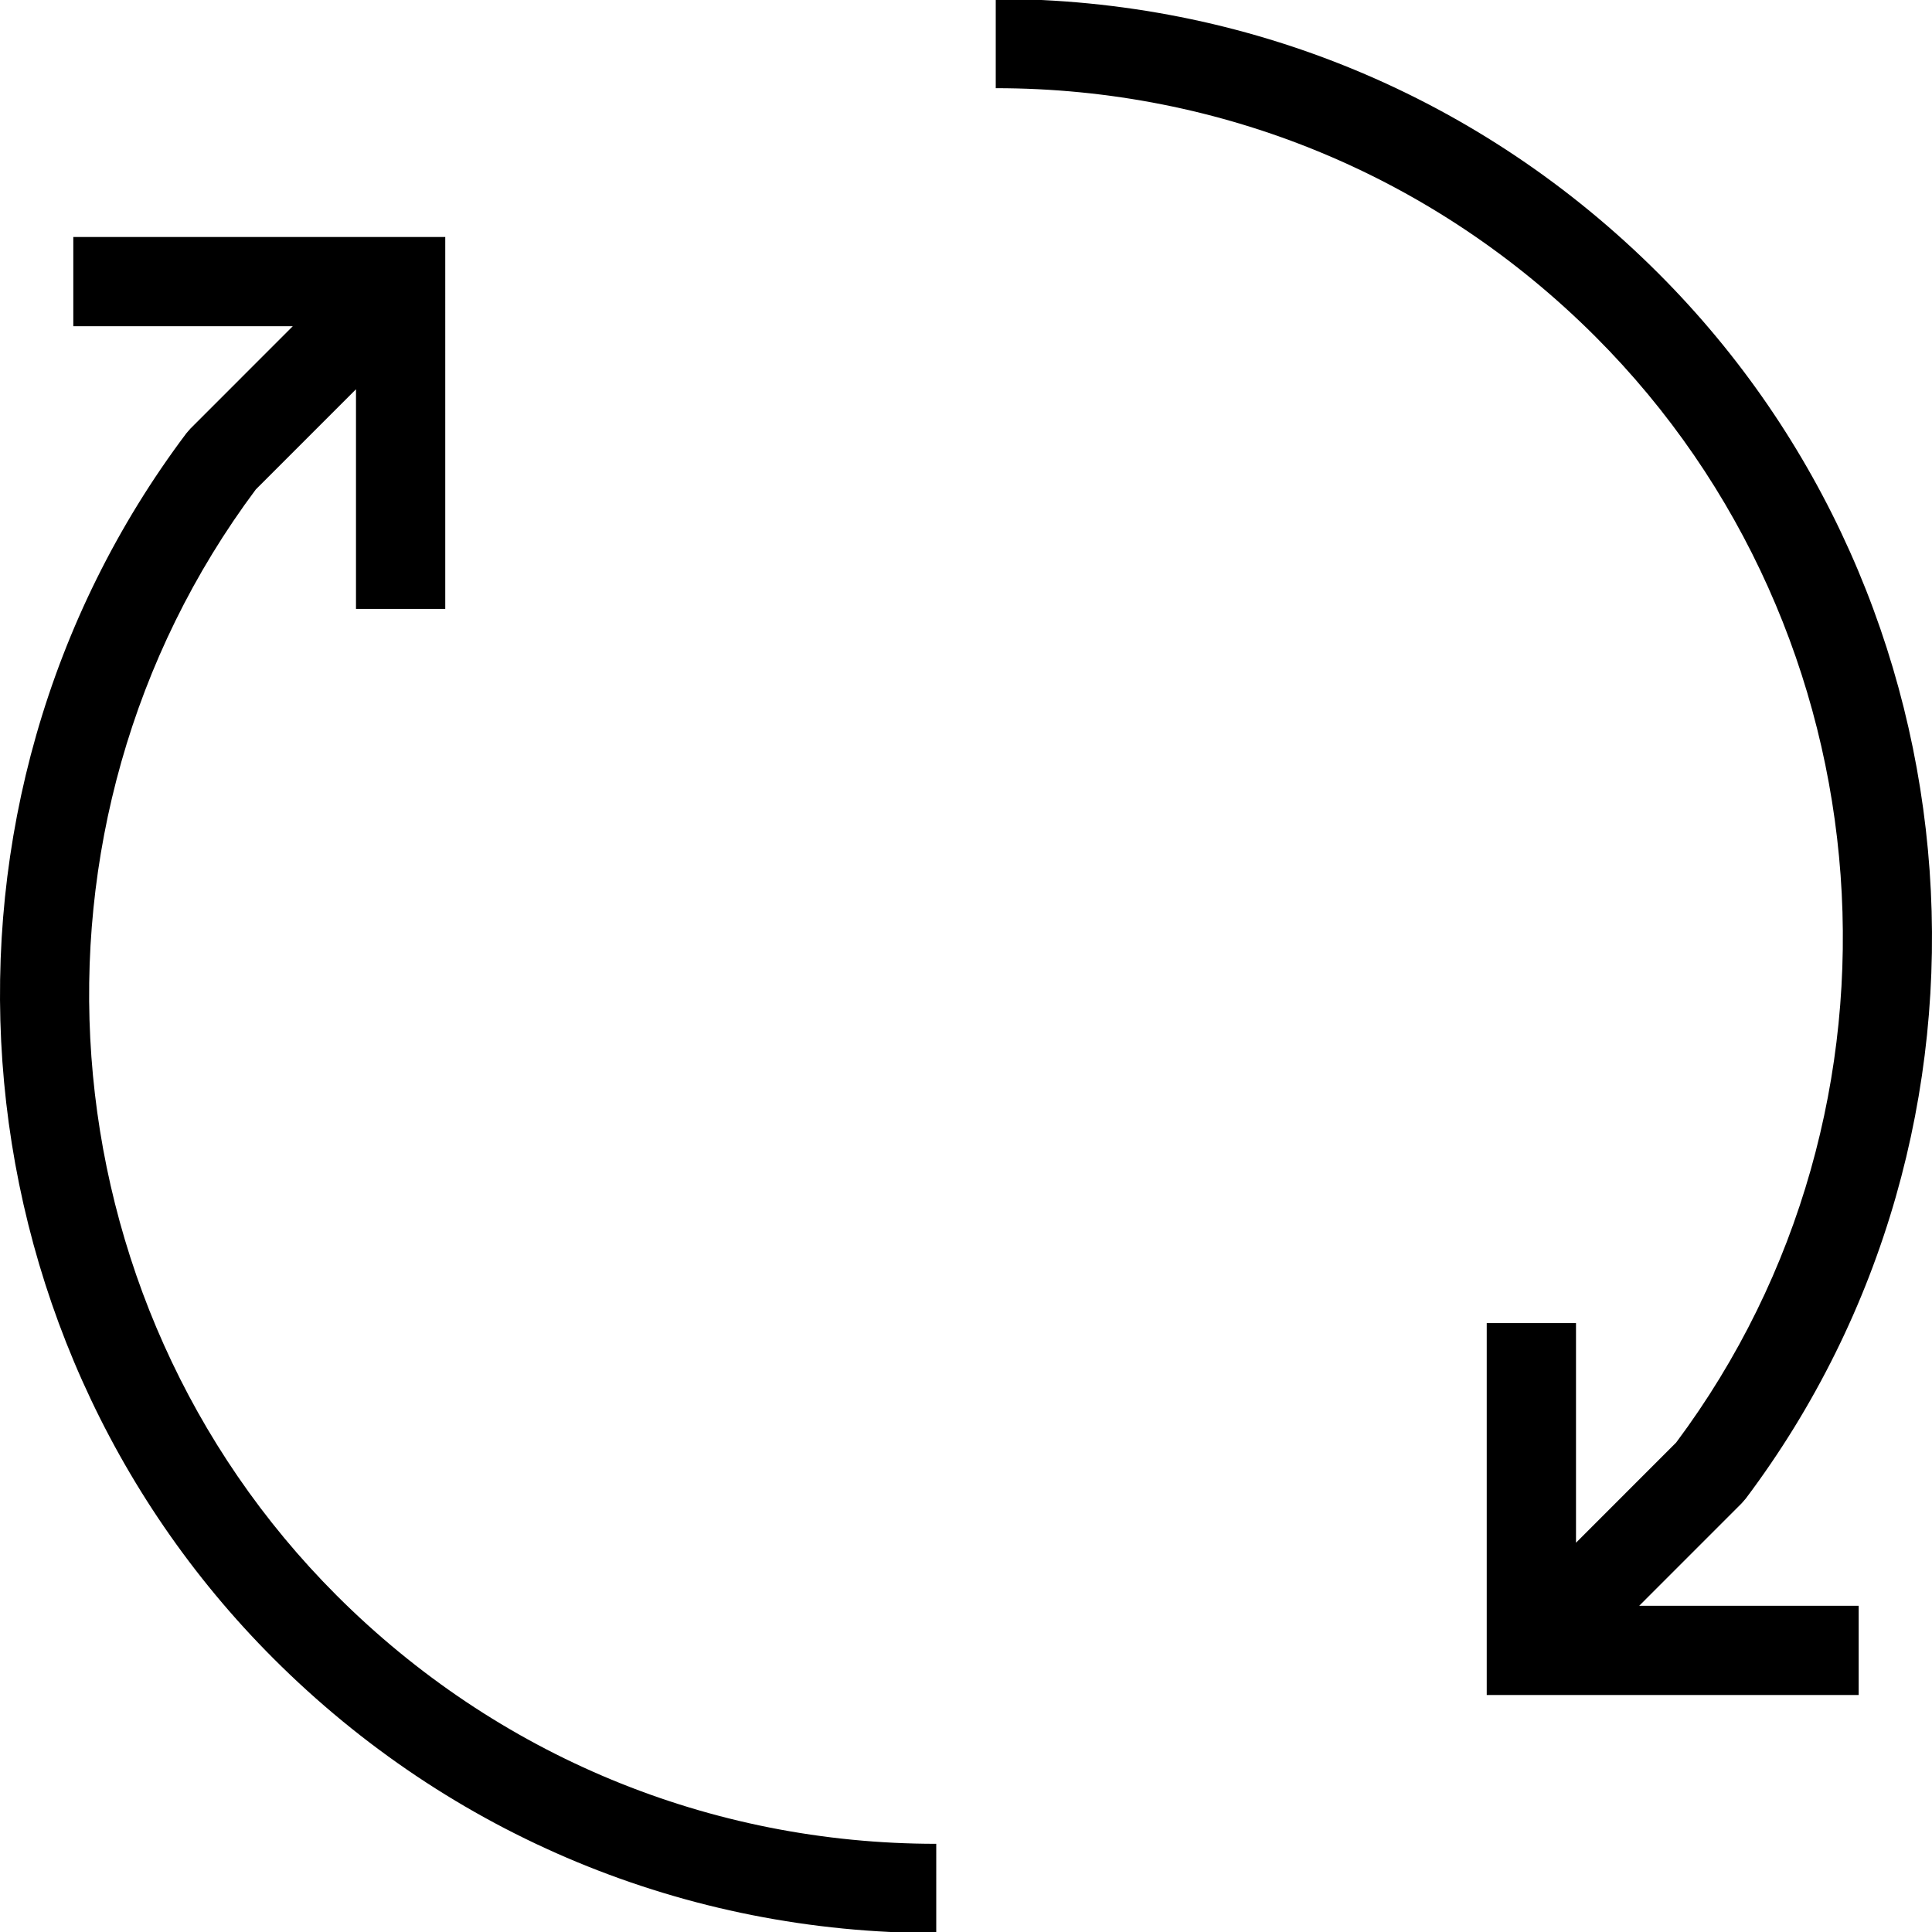<?xml version="1.0" encoding="utf-8"?>
<!-- Generator: Adobe Illustrator 16.0.4, SVG Export Plug-In . SVG Version: 6.00 Build 0)  -->
<!DOCTYPE svg PUBLIC "-//W3C//DTD SVG 1.1//EN" "http://www.w3.org/Graphics/SVG/1.1/DTD/svg11.dtd">
<svg version="1.1" id="Layer_1" xmlns="http://www.w3.org/2000/svg" xmlns:xlink="http://www.w3.org/1999/xlink" x="0px" y="0px"
	 width="512px" height="512px" viewBox="0 0 512 512" enable-background="new 0 0 512 512" xml:space="preserve">
<path d="M461.529,398.421l1.095-1.255c73.806-98.141,63.87-237.731-23.104-324.694C392.597,25.553,330.22-0.287,263.884-0.287V23.37
	c60.021,0,116.453,23.38,158.909,65.827c78.503,78.492,87.644,204.345,21.408,293.09l-26.545,26.553v-58.211h-23.657v98.572h98.57
	v-23.657h-58.156L461.529,398.421z M67.792,129.708l26.549-26.553v58.216h23.657V62.799H19.426v23.657h58.162l-27.119,27.123
	l-1.09,1.255c-73.806,98.142-63.875,237.729,23.099,324.694c46.922,46.922,109.296,72.759,175.637,72.759V488.63
	c-60.021,0-116.454-23.38-158.909-65.826C10.705,344.307,1.56,218.454,67.792,129.708z"/>
</svg>
